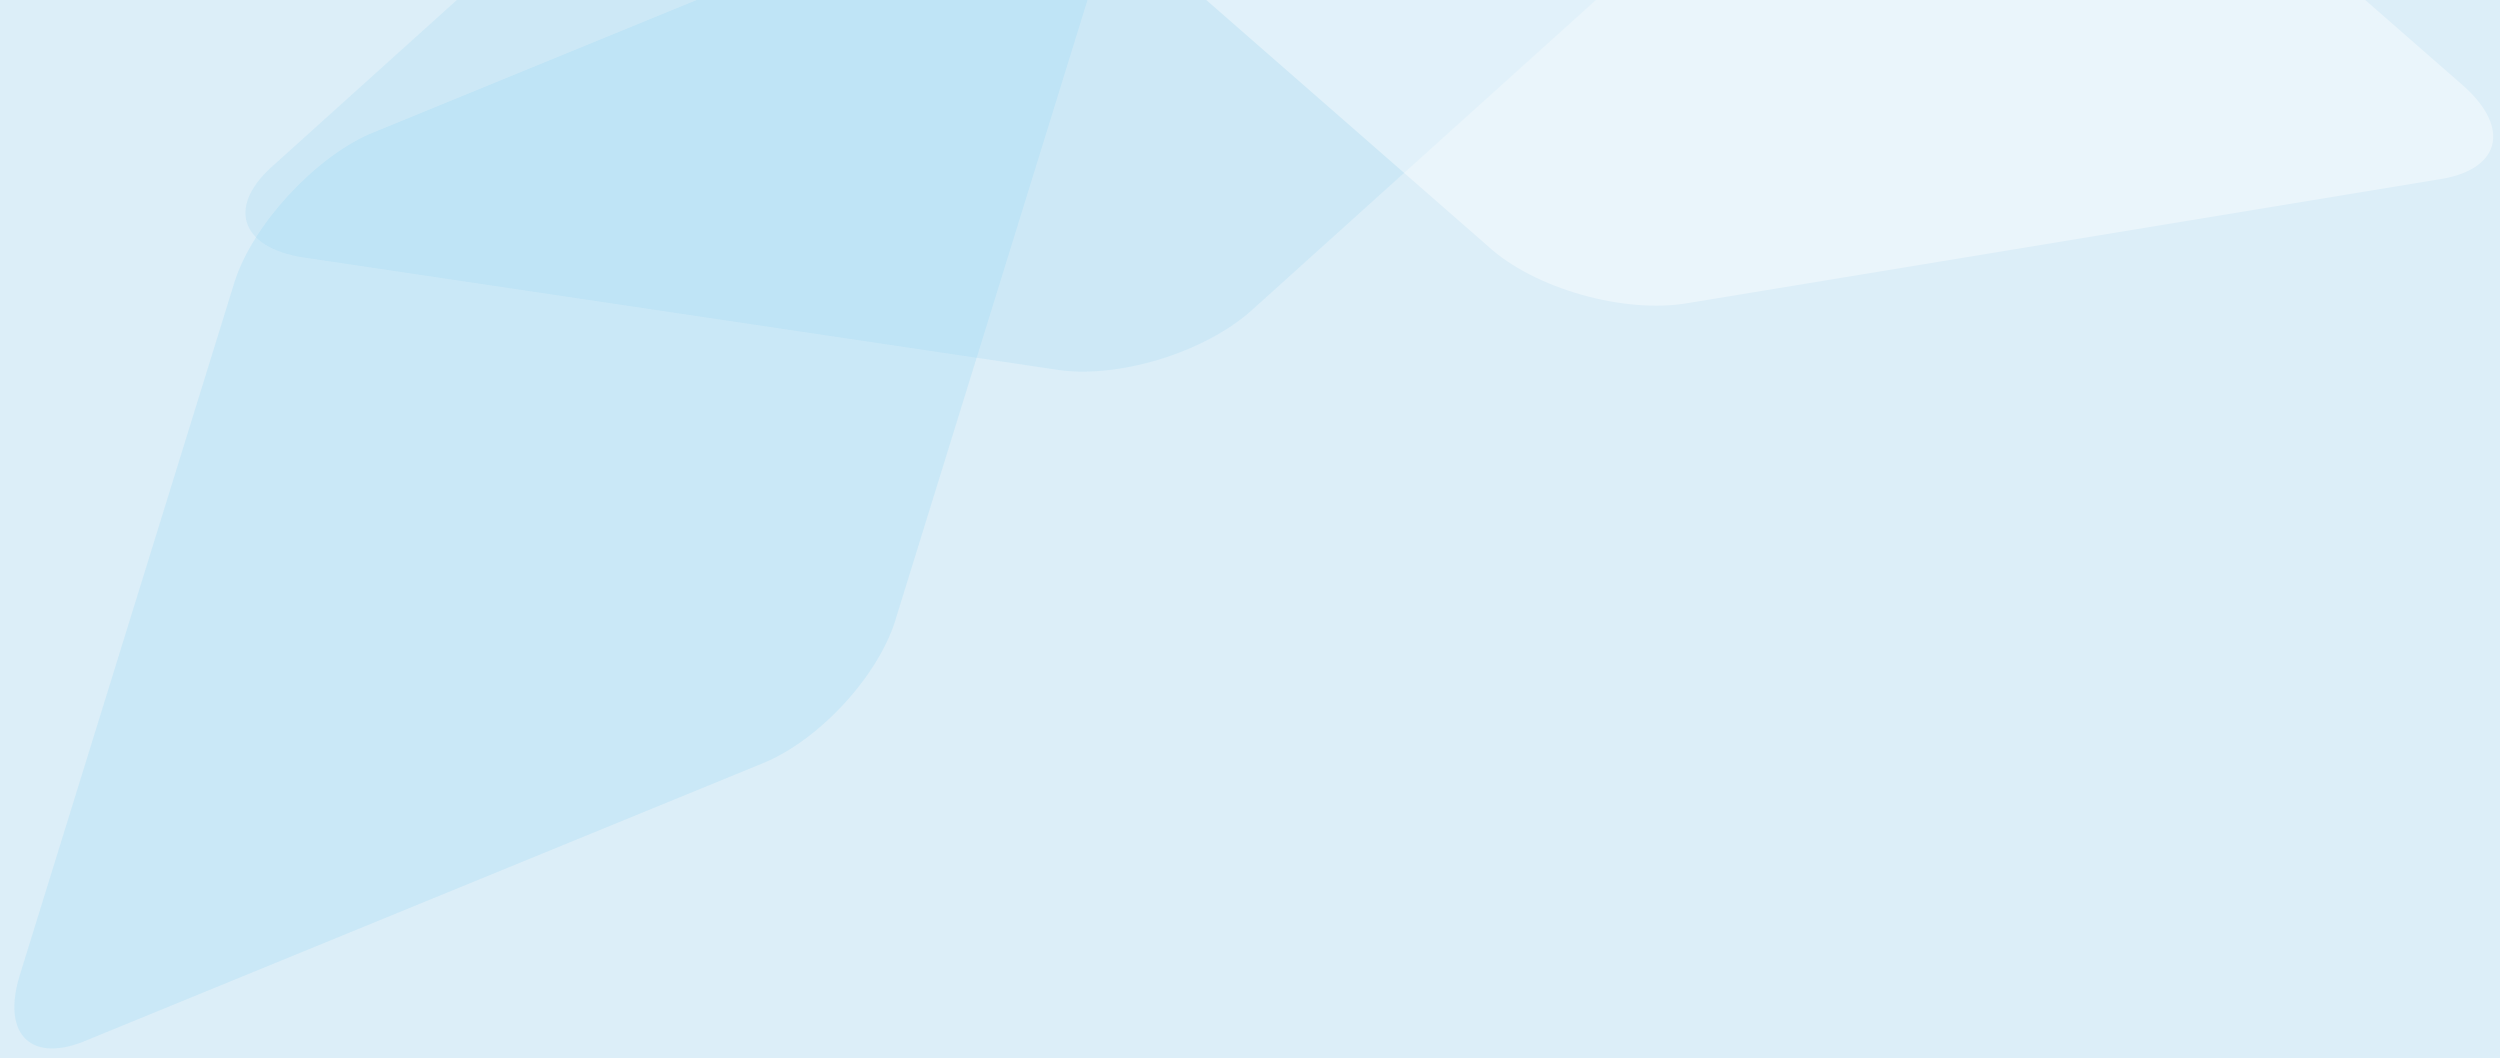 <svg width="3050" height="1291" viewBox="0 0 3050 1291" fill="none" xmlns="http://www.w3.org/2000/svg">
<rect x="0" y="0" width="3050" height="1291" fill="#333333" stroke="none"/>
<g clip-path="url(#clip0_47_11979)">
<rect width="3050" height="1291" fill="#DCEEF8"/>
<path opacity="0.6" fill-rule="evenodd" clip-rule="evenodd" d="M286.326 343.36L23.689 1191.14C1.907 1263.9 39.593 1298.39 107.928 1268.24L929.202 931.767C999.753 903.645 1074.02 822.502 1093.8 751.936L1356.43 -95.842C1378.21 -168.601 1340.53 -203.094 1272.19 -172.943L450.92 163.529C382.586 193.68 308.317 274.823 286.326 343.36Z" fill="#93D4F4" fill-opacity="0.4"/>
<path opacity="0.2" fill-rule="evenodd" clip-rule="evenodd" d="M1266.35 -493.1L2181.82 -356.664C2260.04 -344.242 2275.42 -293.232 2216.19 -242.642L1528.7 377.07C1470.38 430.66 1360.55 463.774 1285.29 450.456L369.83 314.021C291.605 301.599 276.226 250.589 335.453 199.999L1022.94 -419.713C1082.17 -470.303 1192 -503.416 1266.35 -493.1Z" fill="#93D4F4"/>
<path opacity="0.4" fill-rule="evenodd" clip-rule="evenodd" d="M2308.47 -504.359L3005.39 104.719C3064.53 157.408 3049.94 208.648 2972.77 219.256L2059.52 369.738C1981.49 383.36 1871.16 351.938 1815.01 300.099L1118.08 -308.98C1058.94 -361.668 1073.53 -412.908 1150.7 -423.517L2063.96 -573.998C2141.12 -584.607 2251.45 -553.184 2308.47 -504.359Z" fill="white"/>
</g>
<defs>
<clipPath id="clip0_47_11979">
<rect width="3050" height="1291" fill="white"/>
</clipPath>
</defs>
</svg>
